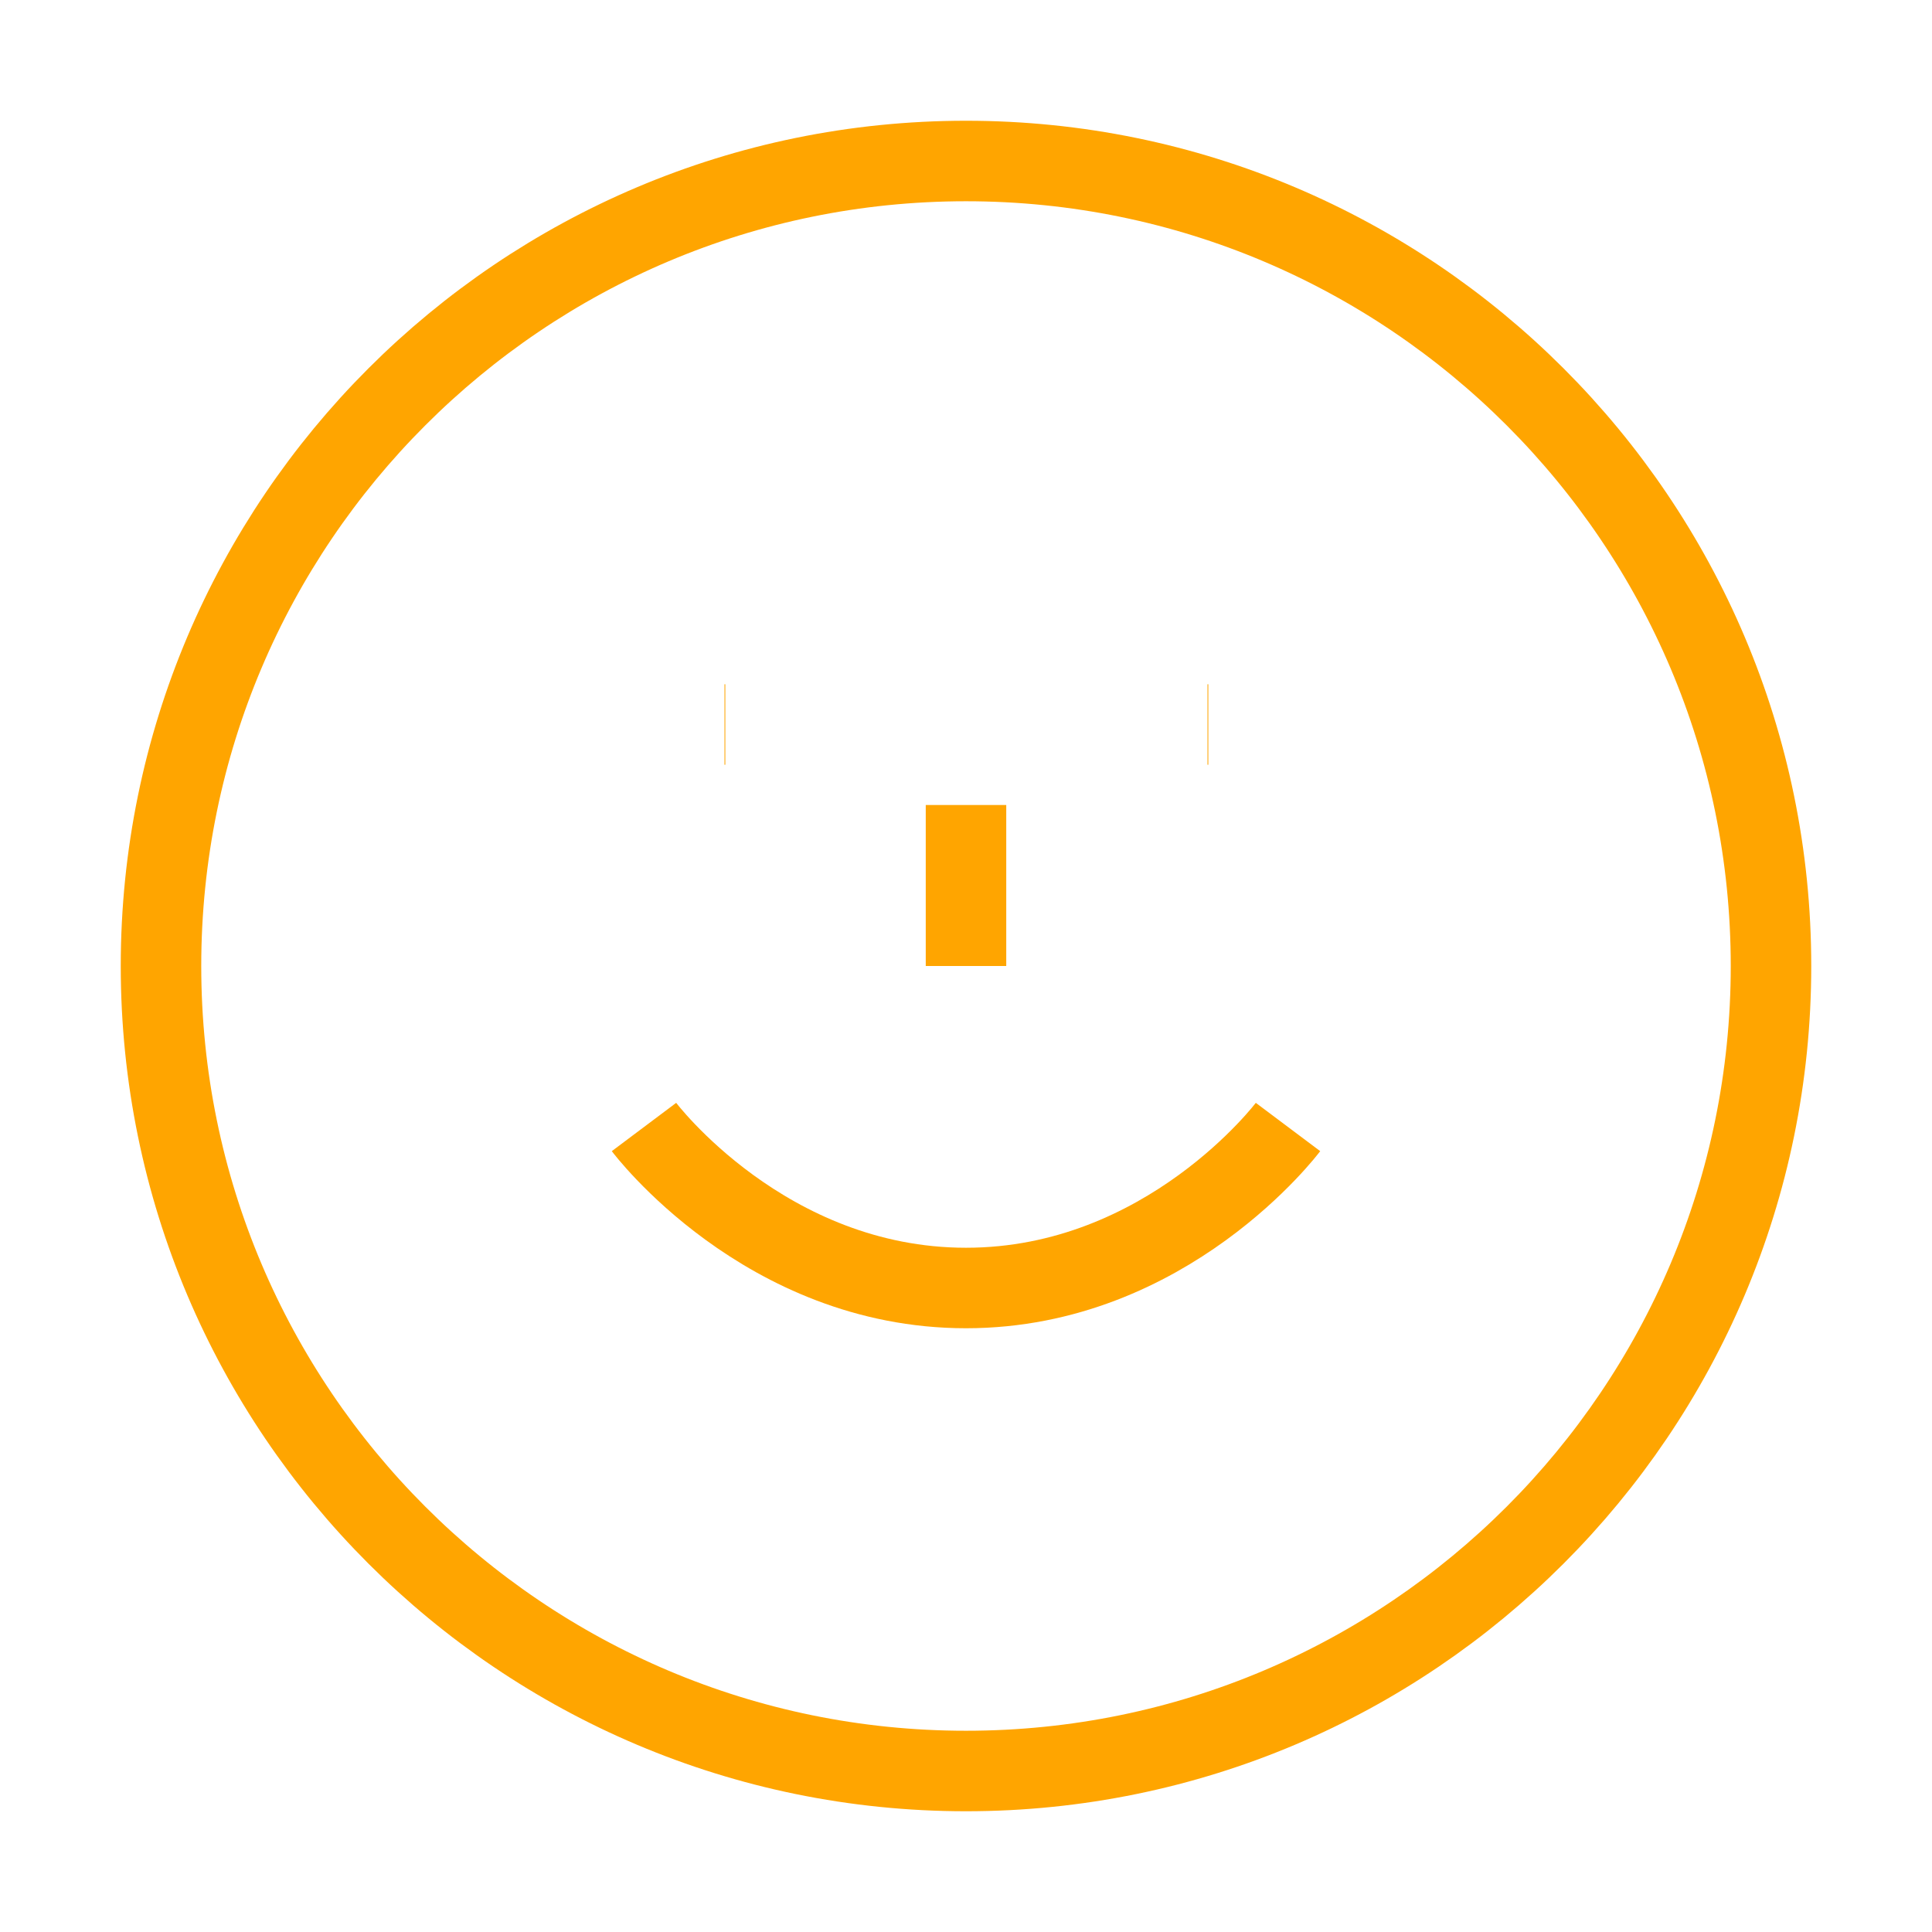 <svg xmlns="http://www.w3.org/2000/svg" viewBox="0 0 24 24" fill="none" stroke="orange" strokeWidth="2" strokeLinecap="round" strokeLinejoin="round">
  <path d="M12 2C6.48 2 2 6.48 2 12s4.48 10 10 10 10-4.48 10-10S17.52 2 12 2z"/>
  <path d="M8 14s1.5 2 4 2 4-2 4-2"/>
  <path d="M9 9h.01"/>
  <path d="M15 9h.01"/>
  <path d="M12 12v-2"/>
</svg>